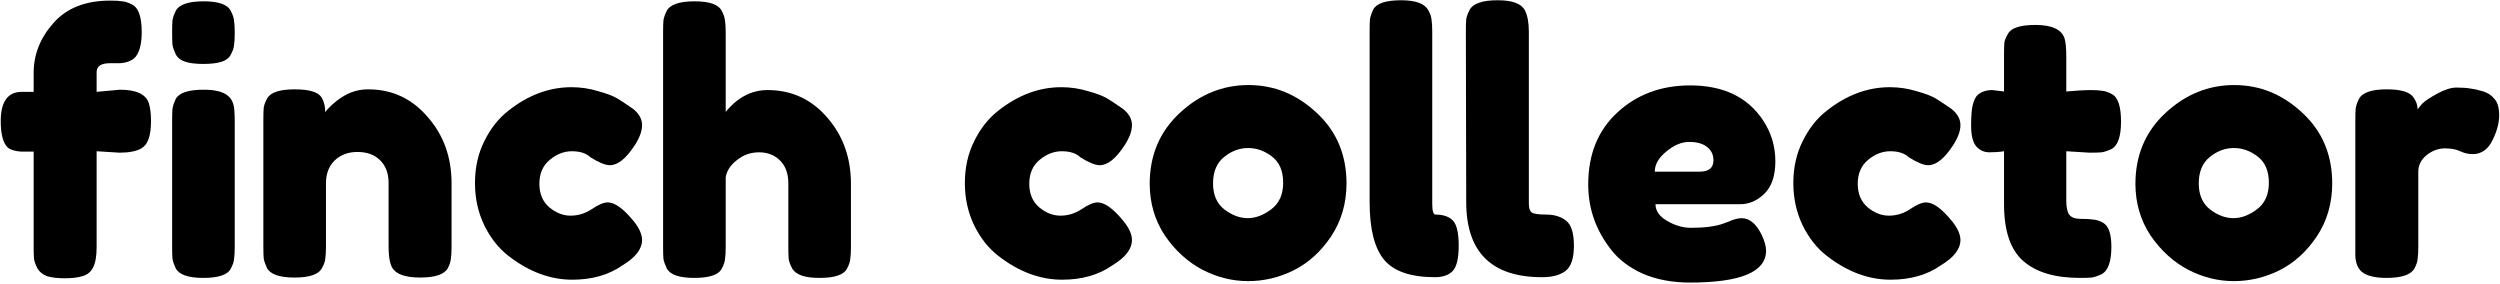 <svg width="2159" height="245" viewBox="0 0 2159 245" fill="none" xmlns="http://www.w3.org/2000/svg">
<path d="M103.532 77.466C117.746 77.466 126.089 81.38 128.561 89.208C129.797 93.122 130.415 98.272 130.415 104.658C130.415 111.044 129.694 116.194 128.252 120.108C127.016 123.816 124.956 126.494 122.072 128.142C117.746 130.614 111.463 131.85 103.223 131.85L83.447 130.614V213.426C83.447 221.254 82.417 227.125 80.357 231.039C78.503 234.747 75.516 237.219 71.396 238.455C67.482 239.691 62.332 240.309 55.946 240.309C49.56 240.309 44.41 239.691 40.496 238.455C36.788 237.013 34.11 234.85 32.462 231.966C30.814 228.876 29.784 226.095 29.372 223.623C29.166 221.151 29.063 217.546 29.063 212.808V130.923H17.939C12.583 130.511 8.772 129.275 6.506 127.215C2.592 123.301 0.635 115.782 0.635 104.658C0.635 87.766 6.712 79.32 18.866 79.32H29.063V62.943C29.063 47.081 34.728 32.764 46.058 19.992C57.388 7.014 73.765 0.525 95.189 0.525C99.927 0.525 103.429 0.731 105.695 1.143C108.167 1.349 110.948 2.276 114.038 3.924C119.6 6.602 122.381 14.533 122.381 27.717C122.381 37.605 120.63 44.712 117.128 49.038C114.244 52.334 109.712 54.188 103.532 54.6C101.678 54.6 98.794 54.6 94.88 54.6C87.258 54.6 83.447 57.175 83.447 62.325V79.32L103.532 77.466ZM148.646 104.349C148.646 99.611 148.749 96.109 148.955 93.843C149.367 91.371 150.294 88.59 151.736 85.5C154.62 80.144 162.654 77.466 175.838 77.466C185.726 77.466 192.73 79.217 196.85 82.719C200.352 85.603 202.206 90.032 202.412 96.006C202.618 98.066 202.721 101.053 202.721 104.967V213.117C202.721 217.855 202.515 221.46 202.103 223.932C201.897 226.198 200.97 228.876 199.322 231.966C196.644 237.322 188.713 240 175.529 240C162.551 240 154.62 237.219 151.736 231.657C150.294 228.567 149.367 225.889 148.955 223.623C148.749 221.357 148.646 217.752 148.646 212.808V104.349ZM199.322 47.184C197.88 50.068 195.202 52.128 191.288 53.364C187.374 54.6 182.121 55.218 175.529 55.218C169.143 55.218 163.993 54.6 160.079 53.364C156.165 52.128 153.384 49.965 151.736 46.875C150.294 43.785 149.367 41.107 148.955 38.841C148.749 36.369 148.646 32.764 148.646 28.026C148.646 23.288 148.749 19.786 148.955 17.52C149.367 15.048 150.294 12.37 151.736 9.486C154.62 3.924 162.654 1.143 175.838 1.143C188.816 1.143 196.644 3.924 199.322 9.486C200.97 12.576 201.897 15.357 202.103 17.829C202.515 20.095 202.721 23.597 202.721 28.335C202.721 33.073 202.515 36.678 202.103 39.15C201.897 41.416 200.97 44.094 199.322 47.184Z" fill="black"/>
<path d="M317.973 77.157C338.573 77.157 355.671 85.088 369.267 100.95C383.069 116.606 389.97 135.764 389.97 158.424V212.808C389.97 217.546 389.764 221.151 389.352 223.623C389.146 225.889 388.322 228.464 386.88 231.348C383.996 236.91 375.962 239.691 362.778 239.691C348.152 239.691 339.706 235.88 337.44 228.258C336.204 224.756 335.586 219.503 335.586 212.499V158.115C335.586 149.669 333.114 143.077 328.17 138.339C323.432 133.601 316.943 131.232 308.703 131.232C300.669 131.232 294.077 133.704 288.927 138.648C283.983 143.592 281.511 150.081 281.511 158.115V212.808C281.511 217.546 281.305 221.151 280.893 223.623C280.687 225.889 279.76 228.464 278.112 231.348C275.434 236.91 267.503 239.691 254.319 239.691C241.341 239.691 233.41 236.91 230.526 231.348C229.084 228.258 228.157 225.58 227.745 223.314C227.539 220.842 227.436 217.237 227.436 212.499V103.113C227.436 98.581 227.539 95.182 227.745 92.916C228.157 90.444 229.187 87.766 230.835 84.882C233.719 79.732 241.65 77.157 254.628 77.157C267.194 77.157 274.919 79.526 277.803 84.264C279.863 87.766 280.893 91.989 280.893 96.933C281.717 95.491 283.571 93.431 286.455 90.753C289.339 88.075 292.12 85.912 294.798 84.264C301.802 79.526 309.527 77.157 317.973 77.157Z" fill="black"/>
<path d="M465.813 158.733C465.813 167.385 468.697 174.183 474.465 179.127C480.233 183.865 486.31 186.234 492.696 186.234C499.288 186.234 505.365 184.38 510.927 180.672C516.695 176.758 521.33 174.801 524.832 174.801C531.012 174.801 538.531 180.26 547.389 191.178C552.127 197.152 554.496 202.508 554.496 207.246C554.496 215.074 548.831 222.387 537.501 229.185C525.759 237.425 511.339 241.545 494.241 241.545C475.083 241.545 456.646 234.644 438.93 220.842C430.484 214.25 423.583 205.495 418.227 194.577C412.871 183.453 410.193 171.299 410.193 158.115C410.193 144.725 412.871 132.674 418.227 121.962C423.583 111.044 430.484 102.289 438.93 95.697C456.028 82.101 474.259 75.303 493.623 75.303C501.451 75.303 509.073 76.436 516.489 78.702C523.905 80.762 529.364 82.822 532.866 84.882L537.81 87.972C541.518 90.444 544.402 92.401 546.462 93.843C551.818 97.963 554.496 102.701 554.496 108.057C554.496 113.207 552.333 119.078 548.007 125.67C540.591 137 533.484 142.665 526.686 142.665C522.772 142.665 517.21 140.399 510 135.867C506.292 132.365 500.936 130.614 493.932 130.614C487.134 130.614 480.748 133.086 474.774 138.03C468.8 142.974 465.813 149.875 465.813 158.733Z" fill="black"/>
<path d="M662.875 77.775C683.475 77.775 700.573 85.603 714.169 101.259C727.971 116.915 734.872 136.073 734.872 158.733V213.117C734.872 217.855 734.666 221.46 734.254 223.932C734.048 226.198 733.121 228.876 731.473 231.966C728.795 237.322 720.864 240 707.68 240C695.114 240 687.286 237.322 684.196 231.966C682.548 228.876 681.518 226.095 681.106 223.623C680.9 221.151 680.797 217.443 680.797 212.499V158.424C680.797 149.978 678.428 143.386 673.69 138.648C668.952 133.91 662.875 131.541 655.459 131.541C648.249 131.541 641.863 133.807 636.301 138.339C630.739 142.665 627.546 147.609 626.722 153.171V213.117C626.722 217.855 626.516 221.46 626.104 223.932C625.898 226.198 624.971 228.876 623.323 231.966C620.645 237.322 612.714 240 599.53 240C586.552 240 578.621 237.219 575.737 231.657C574.295 228.567 573.368 225.889 572.956 223.623C572.75 221.357 572.647 217.752 572.647 212.808V28.026C572.647 23.288 572.75 19.786 572.956 17.52C573.368 15.048 574.295 12.37 575.737 9.486C578.621 3.924 586.655 1.143 599.839 1.143C612.817 1.143 620.645 3.924 623.323 9.486C624.971 12.576 625.898 15.357 626.104 17.829C626.516 20.095 626.722 23.597 626.722 28.335V96.624C637.022 84.058 649.073 77.775 662.875 77.775Z" fill="black"/>
<path d="M888.877 158.733C888.877 167.385 891.761 174.183 897.529 179.127C903.297 183.865 909.374 186.234 915.76 186.234C922.352 186.234 928.429 184.38 933.991 180.672C939.759 176.758 944.394 174.801 947.896 174.801C954.076 174.801 961.595 180.26 970.453 191.178C975.191 197.152 977.56 202.508 977.56 207.246C977.56 215.074 971.895 222.387 960.565 229.185C948.823 237.425 934.403 241.545 917.305 241.545C898.147 241.545 879.71 234.644 861.994 220.842C853.548 214.25 846.647 205.495 841.291 194.577C835.935 183.453 833.257 171.299 833.257 158.115C833.257 144.725 835.935 132.674 841.291 121.962C846.647 111.044 853.548 102.289 861.994 95.697C879.092 82.101 897.323 75.303 916.687 75.303C924.515 75.303 932.137 76.436 939.553 78.702C946.969 80.762 952.428 82.822 955.93 84.882L960.874 87.972C964.582 90.444 967.466 92.401 969.526 93.843C974.882 97.963 977.56 102.701 977.56 108.057C977.56 113.207 975.397 119.078 971.071 125.67C963.655 137 956.548 142.665 949.75 142.665C945.836 142.665 940.274 140.399 933.064 135.867C929.356 132.365 924 130.614 916.996 130.614C910.198 130.614 903.812 133.086 897.838 138.03C891.864 142.974 888.877 149.875 888.877 158.733Z" fill="black"/>
<path d="M992.887 158.733C992.887 134.013 1001.54 113.619 1018.84 97.551C1036.15 81.483 1055.92 73.449 1078.17 73.449C1100.42 73.449 1120.09 81.483 1137.19 97.551C1154.29 113.413 1162.84 133.704 1162.84 158.424C1162.84 175.522 1158.41 190.766 1149.55 204.156C1140.69 217.34 1129.88 227.125 1117.11 233.511C1104.54 239.691 1091.46 242.781 1077.86 242.781C1064.27 242.781 1051.08 239.485 1038.31 232.893C1025.54 226.095 1014.72 216.207 1005.87 203.229C997.213 190.045 992.887 175.213 992.887 158.733ZM1057.47 180.981C1064.06 185.925 1070.76 188.397 1077.55 188.397C1084.35 188.397 1091.15 185.822 1097.95 180.672C1104.75 175.522 1108.14 167.9 1108.14 157.806C1108.14 147.712 1104.95 140.193 1098.57 135.249C1092.18 130.305 1085.28 127.833 1077.86 127.833C1070.45 127.833 1063.55 130.408 1057.16 135.558C1050.77 140.708 1047.58 148.33 1047.58 158.424C1047.58 168.312 1050.88 175.831 1057.47 180.981Z" fill="black"/>
<path d="M1239.66 185.307C1246.46 185.307 1251.5 187.058 1254.8 190.56C1258.09 194.062 1259.74 201.272 1259.74 212.19C1259.74 223.108 1257.99 230.421 1254.49 234.129C1250.99 237.631 1245.94 239.382 1239.35 239.382C1218.54 239.382 1203.92 234.438 1195.47 224.55C1187.02 214.456 1182.8 197.77 1182.8 174.492V27.099C1182.8 22.361 1182.9 18.859 1183.11 16.593C1183.52 14.121 1184.45 11.34 1185.89 8.25C1188.78 2.894 1196.81 0.216 1209.99 0.216C1222.56 0.216 1230.39 3.1 1233.48 8.868C1235.13 11.752 1236.05 14.43 1236.26 16.902C1236.67 19.168 1236.88 22.67 1236.88 27.408V175.728C1236.88 182.114 1237.8 185.307 1239.66 185.307ZM1320.31 175.728C1320.31 179.642 1321.13 182.217 1322.78 183.453C1324.43 184.689 1328.65 185.307 1335.45 185.307C1342.25 185.307 1347.91 187.058 1352.44 190.56C1356.97 194.062 1359.24 201.272 1359.24 212.19C1359.24 223.108 1356.77 230.421 1351.82 234.129C1347.09 237.631 1340.39 239.382 1331.74 239.382C1288.07 239.382 1266.23 217.752 1266.23 174.492L1265.92 27.099C1265.92 22.361 1266.03 18.859 1266.23 16.593C1266.64 14.121 1267.67 11.34 1269.32 8.25C1272.41 2.894 1280.45 0.216 1293.42 0.216C1305.99 0.216 1313.82 3.1 1316.91 8.868C1319.17 13.4 1320.31 19.58 1320.31 27.408V175.728Z" fill="black"/>
<path d="M1533.2 139.266C1533.2 151.832 1530.01 161.205 1523.62 167.385C1517.44 173.359 1510.54 176.346 1502.92 176.346H1429.69C1429.69 182.114 1433.08 186.955 1439.88 190.869C1446.68 194.783 1453.48 196.74 1460.28 196.74C1472.22 196.74 1481.6 195.504 1488.4 193.032L1491.79 191.796C1496.74 189.53 1500.86 188.397 1504.15 188.397C1510.75 188.397 1516.41 193.032 1521.15 202.302C1523.83 207.864 1525.17 212.602 1525.17 216.516C1525.17 234.85 1503.23 244.017 1459.35 244.017C1444.11 244.017 1430.51 241.442 1418.56 236.292C1406.82 230.936 1397.65 223.932 1391.06 215.28C1378.08 198.594 1371.59 179.951 1371.59 159.351C1371.59 133.395 1379.94 112.692 1396.62 97.242C1413.51 81.586 1434.53 73.758 1459.66 73.758C1488.29 73.758 1509.3 83.852 1522.69 104.04C1529.7 114.752 1533.2 126.494 1533.2 139.266ZM1468 148.227C1475.83 148.227 1479.74 144.931 1479.74 138.339C1479.74 133.601 1477.89 129.79 1474.18 126.906C1470.68 124.022 1465.53 122.58 1458.73 122.58C1452.14 122.58 1445.55 125.361 1438.96 130.923C1432.36 136.279 1429.07 142.047 1429.07 148.227H1468Z" fill="black"/>
<path d="M1604.34 158.733C1604.34 167.385 1607.23 174.183 1613 179.127C1618.76 183.865 1624.84 186.234 1631.23 186.234C1637.82 186.234 1643.9 184.38 1649.46 180.672C1655.23 176.758 1659.86 174.801 1663.36 174.801C1669.54 174.801 1677.06 180.26 1685.92 191.178C1690.66 197.152 1693.03 202.508 1693.03 207.246C1693.03 215.074 1687.36 222.387 1676.03 229.185C1664.29 237.425 1649.87 241.545 1632.77 241.545C1613.61 241.545 1595.18 234.644 1577.46 220.842C1569.02 214.25 1562.12 205.495 1556.76 194.577C1551.4 183.453 1548.72 171.299 1548.72 158.115C1548.72 144.725 1551.4 132.674 1556.76 121.962C1562.12 111.044 1569.02 102.289 1577.46 95.697C1594.56 82.101 1612.79 75.303 1632.16 75.303C1639.98 75.303 1647.6 76.436 1655.02 78.702C1662.44 80.762 1667.9 82.822 1671.4 84.882L1676.34 87.972C1680.05 90.444 1682.93 92.401 1684.99 93.843C1690.35 97.963 1693.03 102.701 1693.03 108.057C1693.03 113.207 1690.87 119.078 1686.54 125.67C1679.12 137 1672.02 142.665 1665.22 142.665C1661.3 142.665 1655.74 140.399 1648.53 135.867C1644.82 132.365 1639.47 130.614 1632.46 130.614C1625.67 130.614 1619.28 133.086 1613.31 138.03C1607.33 142.974 1604.34 149.875 1604.34 158.733Z" fill="black"/>
<path d="M1804.53 131.85L1784.44 130.614V173.256C1784.44 178.818 1785.27 182.835 1786.91 185.307C1788.77 187.779 1792.06 189.015 1796.8 189.015C1801.75 189.015 1805.45 189.221 1807.93 189.633C1810.6 189.839 1813.38 190.766 1816.27 192.414C1821.01 195.092 1823.38 201.993 1823.38 213.117C1823.38 226.095 1820.49 234.026 1814.72 236.91C1811.63 238.352 1808.85 239.279 1806.38 239.691C1804.11 239.897 1800.72 240 1796.18 240C1774.76 240 1758.49 235.159 1747.36 225.477C1736.24 215.795 1730.68 199.418 1730.68 176.346V130.614C1726.76 131.232 1722.54 131.541 1718.01 131.541C1713.47 131.541 1709.66 129.79 1706.57 126.288C1703.69 122.786 1702.25 116.812 1702.25 108.366C1702.25 99.92 1702.76 93.843 1703.79 90.135C1704.82 86.221 1706.26 83.44 1708.12 81.792C1711.41 79.114 1715.53 77.775 1720.48 77.775L1730.68 79.011V47.184C1730.68 42.446 1730.78 38.944 1730.98 36.678C1731.4 34.412 1732.43 31.94 1734.07 29.262C1736.75 24.112 1744.68 21.537 1757.87 21.537C1771.88 21.537 1780.22 25.348 1782.9 32.97C1783.93 36.266 1784.44 41.519 1784.44 48.729V79.011C1793.51 78.187 1800.3 77.775 1804.84 77.775C1809.57 77.775 1813.08 77.981 1815.34 78.393C1817.81 78.599 1820.59 79.526 1823.68 81.174C1829.04 83.852 1831.72 91.783 1831.72 104.967C1831.72 117.945 1828.94 125.876 1823.38 128.76C1820.29 130.202 1817.5 131.129 1815.03 131.541C1812.77 131.747 1809.26 131.85 1804.53 131.85Z" fill="black"/>
<path d="M1844.15 158.733C1844.15 134.013 1852.8 113.619 1870.1 97.551C1887.41 81.483 1907.18 73.449 1929.43 73.449C1951.68 73.449 1971.35 81.483 1988.45 97.551C2005.55 113.413 2014.1 133.704 2014.1 158.424C2014.1 175.522 2009.67 190.766 2000.81 204.156C1991.95 217.34 1981.14 227.125 1968.36 233.511C1955.8 239.691 1942.72 242.781 1929.12 242.781C1915.52 242.781 1902.34 239.485 1889.57 232.893C1876.8 226.095 1865.98 216.207 1857.12 203.229C1848.47 190.045 1844.15 175.213 1844.15 158.733ZM1908.73 180.981C1915.32 185.925 1922.01 188.397 1928.81 188.397C1935.61 188.397 1942.41 185.822 1949.21 180.672C1956 175.522 1959.4 167.9 1959.4 157.806C1959.4 147.712 1956.21 140.193 1949.82 135.249C1943.44 130.305 1936.54 127.833 1929.12 127.833C1921.7 127.833 1914.8 130.408 1908.42 135.558C1902.03 140.708 1898.84 148.33 1898.84 158.424C1898.84 168.312 1902.13 175.831 1908.73 180.981Z" fill="black"/>
<path d="M2144.68 79.011C2148.6 80.247 2151.79 82.41 2154.26 85.5C2156.94 88.384 2158.28 93.122 2158.28 99.714C2158.28 106.306 2156.32 113.516 2152.41 121.344C2148.49 129.172 2142.83 133.086 2135.41 133.086C2131.7 133.086 2128.1 132.262 2124.6 130.614C2121.3 128.966 2116.87 128.142 2111.31 128.142C2105.75 128.142 2100.5 130.099 2095.55 134.013C2090.81 137.927 2088.44 142.665 2088.44 148.227V213.117C2088.44 217.855 2088.24 221.46 2087.83 223.932C2087.62 226.198 2086.69 228.876 2085.05 231.966C2081.96 237.322 2073.92 240 2060.94 240C2051.06 240 2043.95 238.249 2039.62 234.747C2036.33 231.863 2034.47 227.434 2034.06 221.46C2034.06 219.4 2034.06 216.413 2034.06 212.499V104.04C2034.06 99.302 2034.16 95.8 2034.37 93.534C2034.78 91.062 2035.71 88.384 2037.15 85.5C2040.03 79.938 2048.07 77.157 2061.25 77.157C2073.61 77.157 2081.34 79.526 2084.43 84.264C2086.69 87.56 2087.83 90.959 2087.83 94.461C2088.86 93.019 2090.3 91.268 2092.15 89.208C2094.21 87.148 2098.44 84.367 2104.82 80.865C2111.21 77.363 2116.77 75.612 2121.51 75.612C2126.45 75.612 2130.57 75.921 2133.87 76.539C2137.16 76.951 2140.77 77.775 2144.68 79.011Z" fill="black"/>
</svg>
